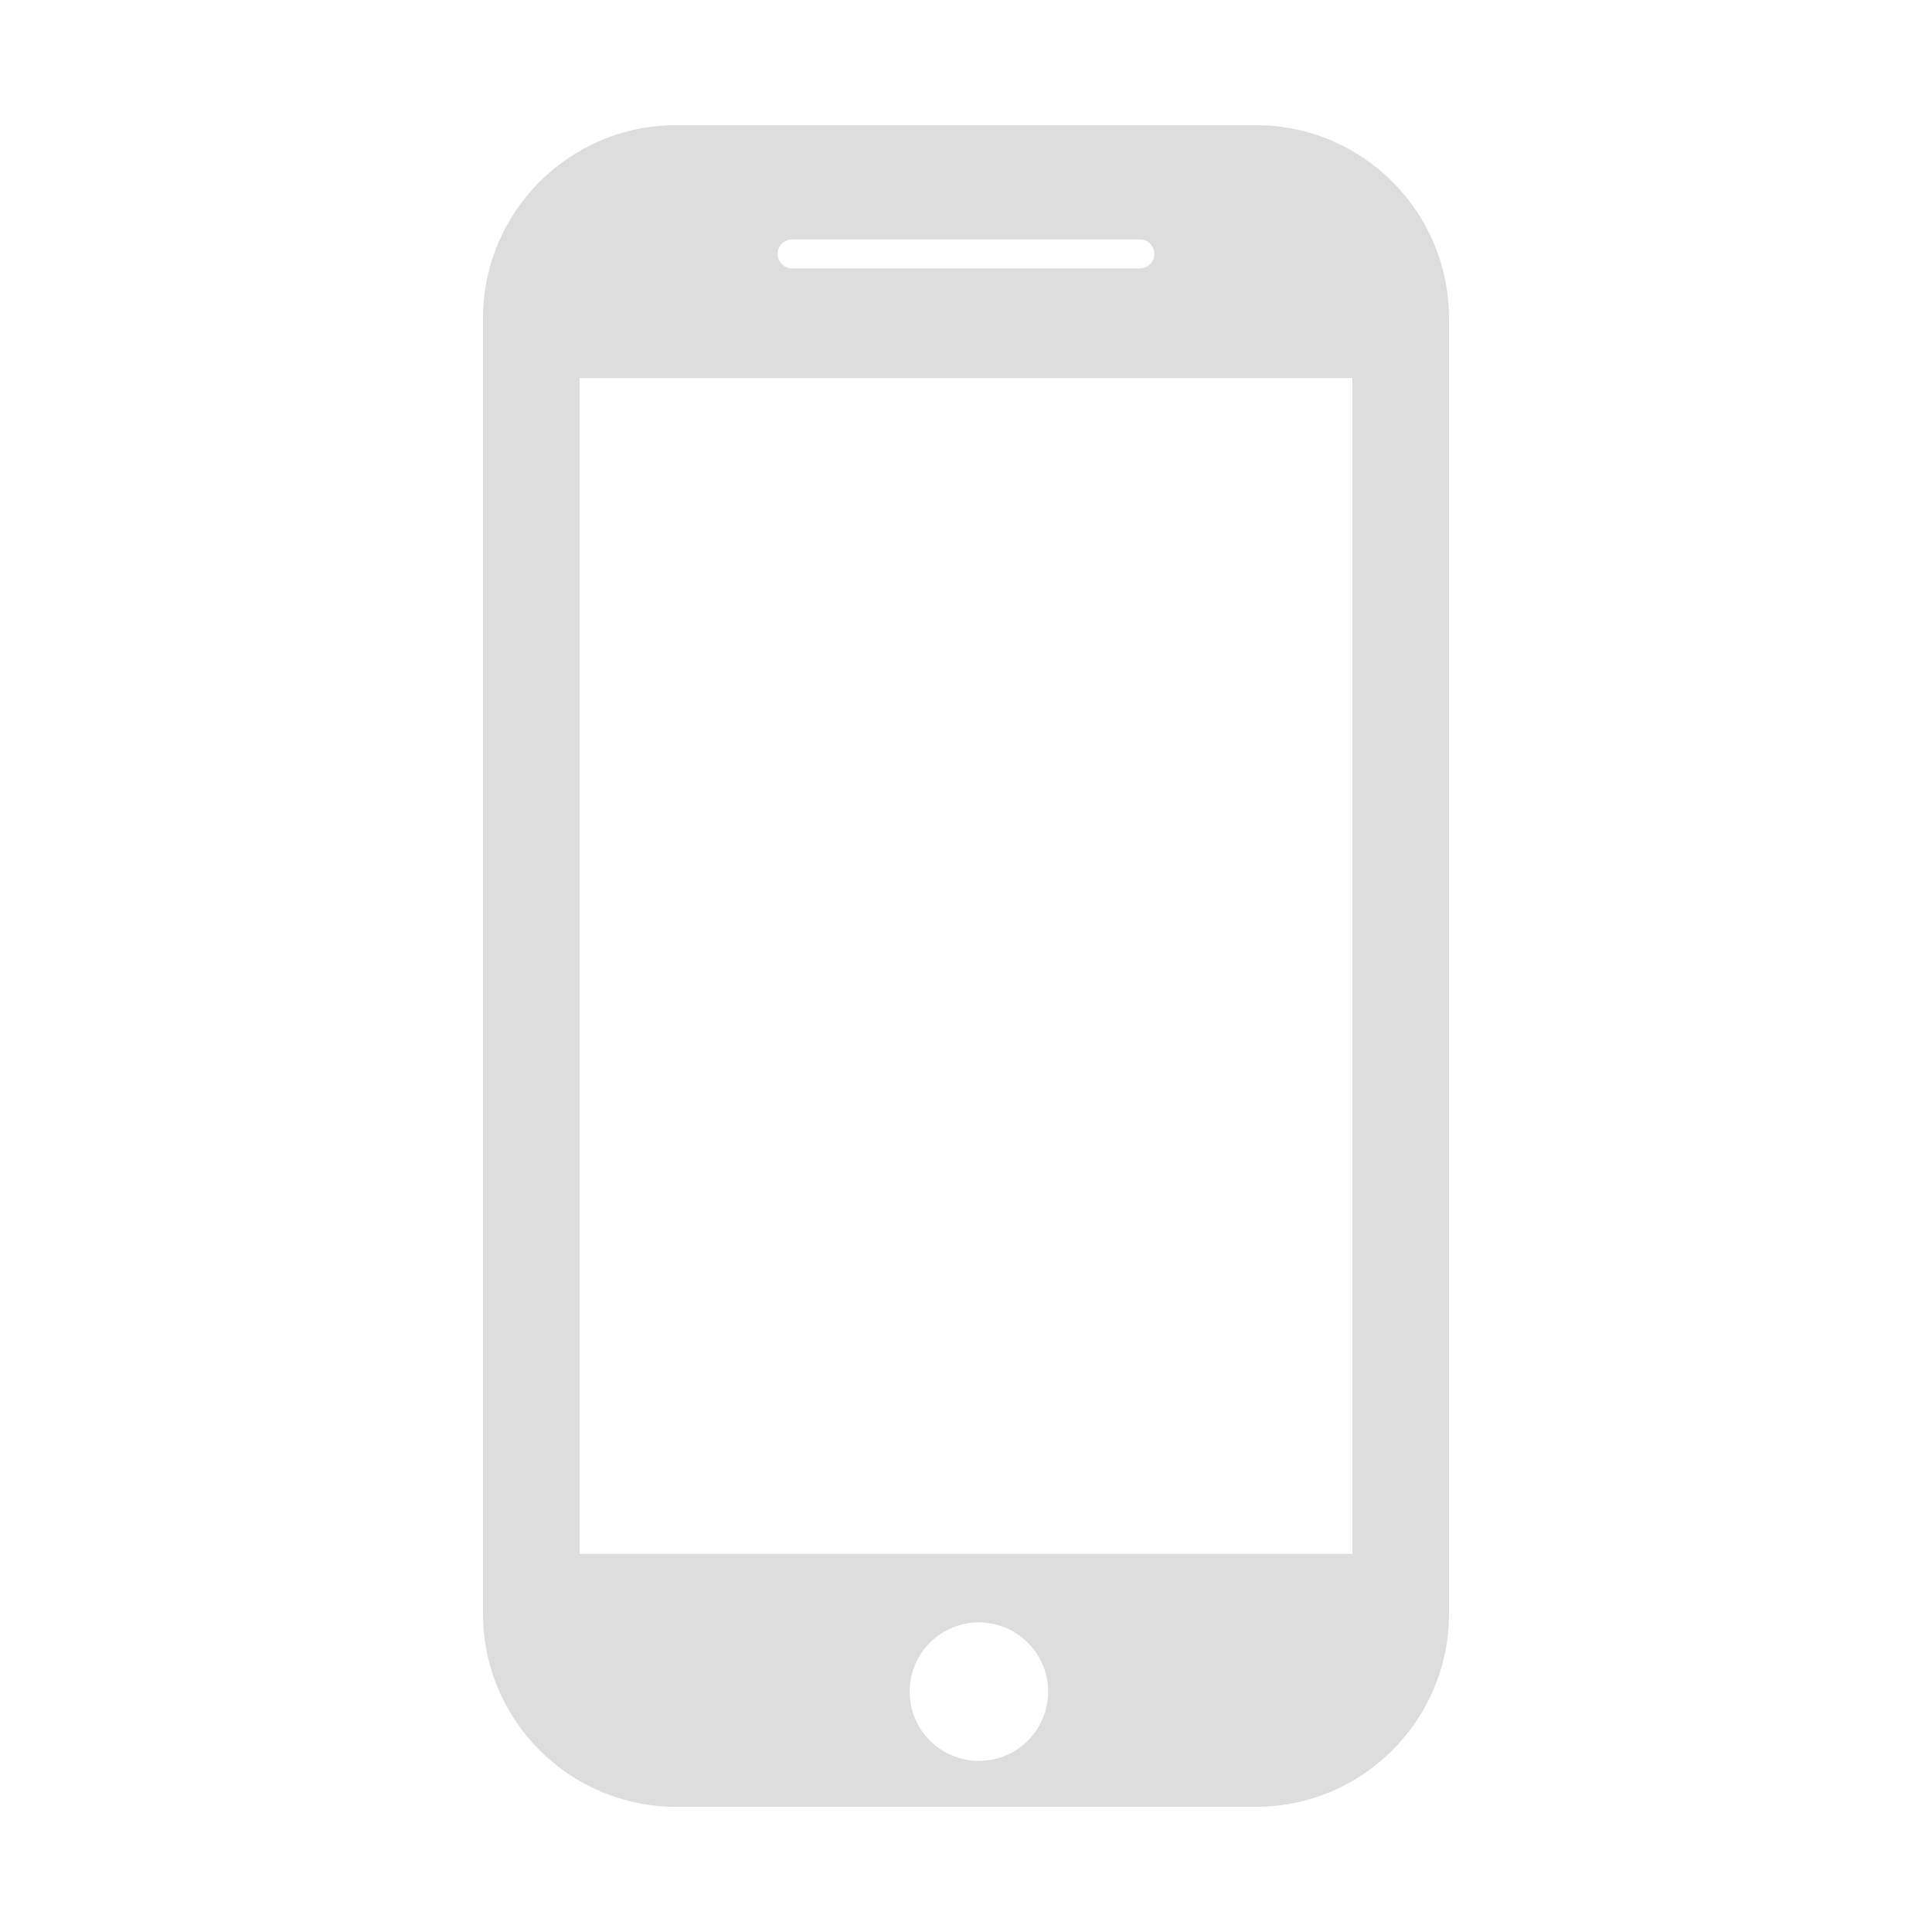 <svg xmlns="http://www.w3.org/2000/svg" xmlns:xlink="http://www.w3.org/1999/xlink" version="1.1" x="0px" y="0px" viewBox="0 0 100 100" enable-background="new 0 0 100 100" xml:space="preserve"><path fill='#DDDDDD' d="M65,6.479H35c-5.522,0-10,4.478-10,10v67.041c0,5.522,4.478,10,10,10h30c5.522,0,10-4.478,10-10V16.479  C75,10.957,70.522,6.479,65,6.479z M41,12.393h18c0.414,0,0.75,0.336,0.75,0.75s-0.336,0.75-0.75,0.75H41  c-0.414,0-0.75-0.336-0.75-0.75S40.586,12.393,41,12.393z M50.667,91.144c-1.979,0-3.583-1.605-3.583-3.584s1.604-3.584,3.583-3.584  c1.979,0,3.584,1.605,3.584,3.584S52.646,91.144,50.667,91.144z M70,80.43H30V19.57h40V80.43z"/></svg>
